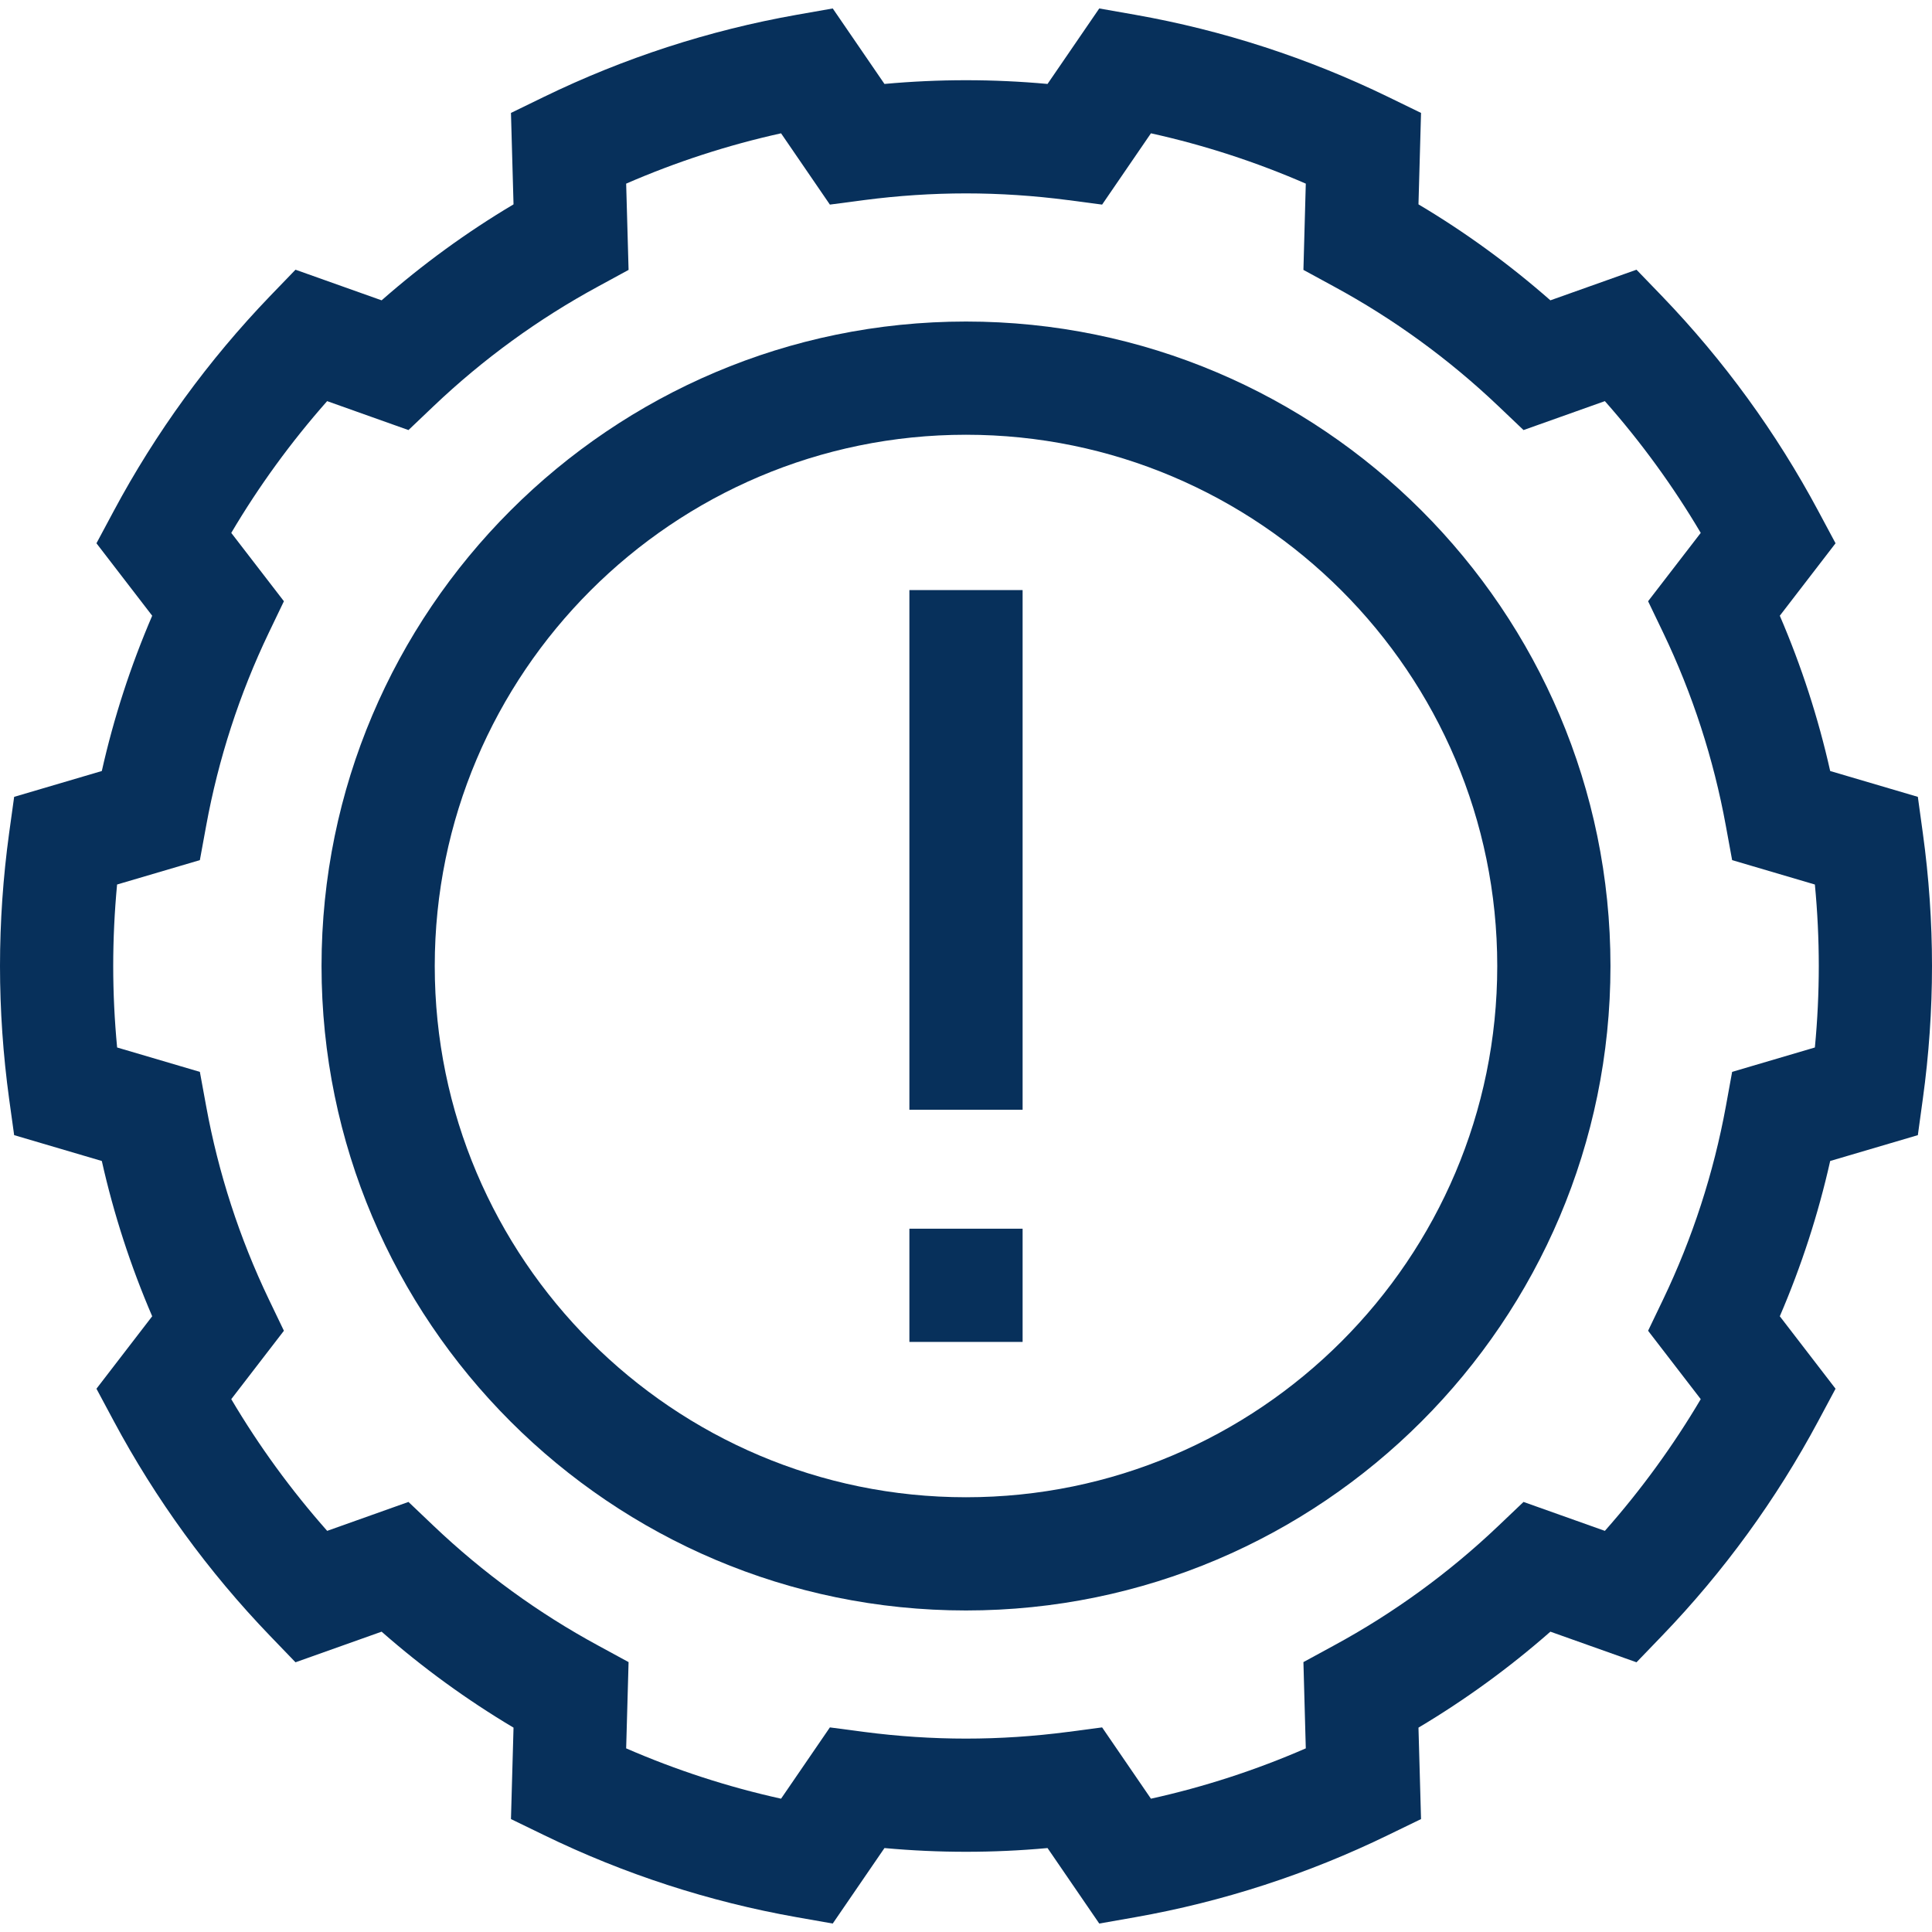 <svg width="40" height="40" viewBox="0 0 40 40" fill="none" xmlns="http://www.w3.org/2000/svg">
<g clip-path="url(#clip0_4192_9795)">
<path d="M20 6.657C12.643 6.657 6.657 12.643 6.657 20C6.657 27.357 12.643 33.343 20 33.343C27.357 33.343 33.343 27.357 33.343 20C33.343 12.643 27.357 6.657 20 6.657ZM20 30.999C13.935 30.999 9.001 26.065 9.001 20C9.001 13.935 13.935 9.001 20 9.001C26.065 9.001 30.999 13.935 30.999 20C30.999 26.065 26.065 30.999 20 30.999Z" fill="#07305B"/>
<path d="M39.81 17.248L39.707 16.498L37.892 15.963C37.645 14.861 37.295 13.785 36.849 12.748L38.003 11.248L37.646 10.581C36.777 8.956 35.688 7.459 34.407 6.128L33.882 5.584L32.099 6.218C31.251 5.473 30.337 4.807 29.368 4.231L29.421 2.338L28.741 2.007C27.082 1.2 25.319 0.627 23.503 0.306L22.759 0.175L21.688 1.738C20.564 1.635 19.436 1.635 18.312 1.738L17.241 0.175L16.497 0.306C14.681 0.627 12.918 1.2 11.259 2.007L10.579 2.338L10.632 4.231C9.663 4.807 8.749 5.473 7.901 6.218L6.118 5.584L5.593 6.128C4.313 7.459 3.223 8.957 2.354 10.581L1.997 11.248L3.151 12.748C2.705 13.785 2.355 14.861 2.108 15.963L0.293 16.498L0.189 17.248C0.064 18.16 0 19.086 0 20C0 20.914 0.064 21.84 0.189 22.752L0.293 23.502L2.108 24.037C2.355 25.139 2.705 26.215 3.151 27.252L1.997 28.752L2.354 29.419C3.223 31.043 4.313 32.541 5.593 33.871L6.118 34.416L7.901 33.782C8.749 34.527 9.663 35.192 10.632 35.769L10.579 37.662L11.259 37.992C12.918 38.8 14.681 39.373 16.497 39.694L17.241 39.825L18.312 38.262C19.436 38.365 20.564 38.365 21.688 38.262L22.759 39.825L23.503 39.694C25.319 39.373 27.082 38.8 28.741 37.992L29.421 37.662L29.368 35.769C30.337 35.192 31.251 34.527 32.099 33.782L33.882 34.416L34.407 33.871C35.688 32.541 36.777 31.043 37.646 29.419L38.003 28.752L36.849 27.252C37.295 26.215 37.645 25.139 37.892 24.037L39.707 23.502L39.81 22.752C39.936 21.84 40 20.914 40 20C40 19.086 39.936 18.16 39.81 17.248ZM37.575 21.687L35.862 22.192L35.733 22.901C35.479 24.287 35.042 25.633 34.434 26.902L34.122 27.552L35.212 28.968C34.639 29.937 33.974 30.85 33.227 31.695L31.543 31.096L31.021 31.593C29.999 32.565 28.854 33.398 27.618 34.068L26.986 34.412L27.035 36.198C26.002 36.648 24.928 36.997 23.829 37.24L22.818 35.764L22.105 35.858C21.408 35.949 20.7 35.996 20 35.996C19.3 35.996 18.592 35.949 17.895 35.858L17.182 35.764L16.171 37.24C15.072 36.997 13.998 36.648 12.964 36.198L13.014 34.412L12.382 34.068C11.146 33.398 10.001 32.565 8.979 31.593L8.457 31.096L6.774 31.695C6.026 30.85 5.361 29.937 4.788 28.968L5.878 27.552L5.566 26.902C4.958 25.633 4.521 24.287 4.268 22.901L4.138 22.192L2.425 21.687C2.371 21.124 2.344 20.559 2.344 20C2.344 19.441 2.371 18.876 2.424 18.313L4.138 17.808L4.268 17.099C4.521 15.713 4.958 14.367 5.566 13.098L5.878 12.448L4.788 11.033C5.361 10.063 6.026 9.15 6.773 8.305L8.457 8.904L8.979 8.407C10.001 7.435 11.146 6.602 12.382 5.932L13.014 5.588L12.964 3.802C13.998 3.352 15.072 3.003 16.171 2.76L17.182 4.236L17.895 4.142C18.592 4.051 19.3 4.004 20 4.004C20.7 4.004 21.408 4.051 22.105 4.142L22.818 4.236L23.829 2.76C24.928 3.003 26.002 3.352 27.035 3.802L26.986 5.588L27.618 5.932C28.854 6.602 29.999 7.435 31.021 8.407L31.543 8.904L33.227 8.305C33.974 9.15 34.639 10.063 35.212 11.033L34.122 12.448L34.434 13.098C35.042 14.367 35.479 15.713 35.732 17.099L35.862 17.808L37.575 18.313C37.629 18.876 37.656 19.441 37.656 20C37.656 20.559 37.629 21.124 37.575 21.687Z" fill="#07305B"/>
<path d="M18.828 25.439H21.172V27.783H18.828V25.439Z" fill="#07305B"/>
<path d="M18.828 12.217H21.172V22.976H18.828V12.217Z" fill="#07305B"/>
</g>
<defs>
<clipPath id="clip0_4192_9795">
<rect width="40" height="40" fill="white"/>
</clipPath>
</defs>
</svg>
